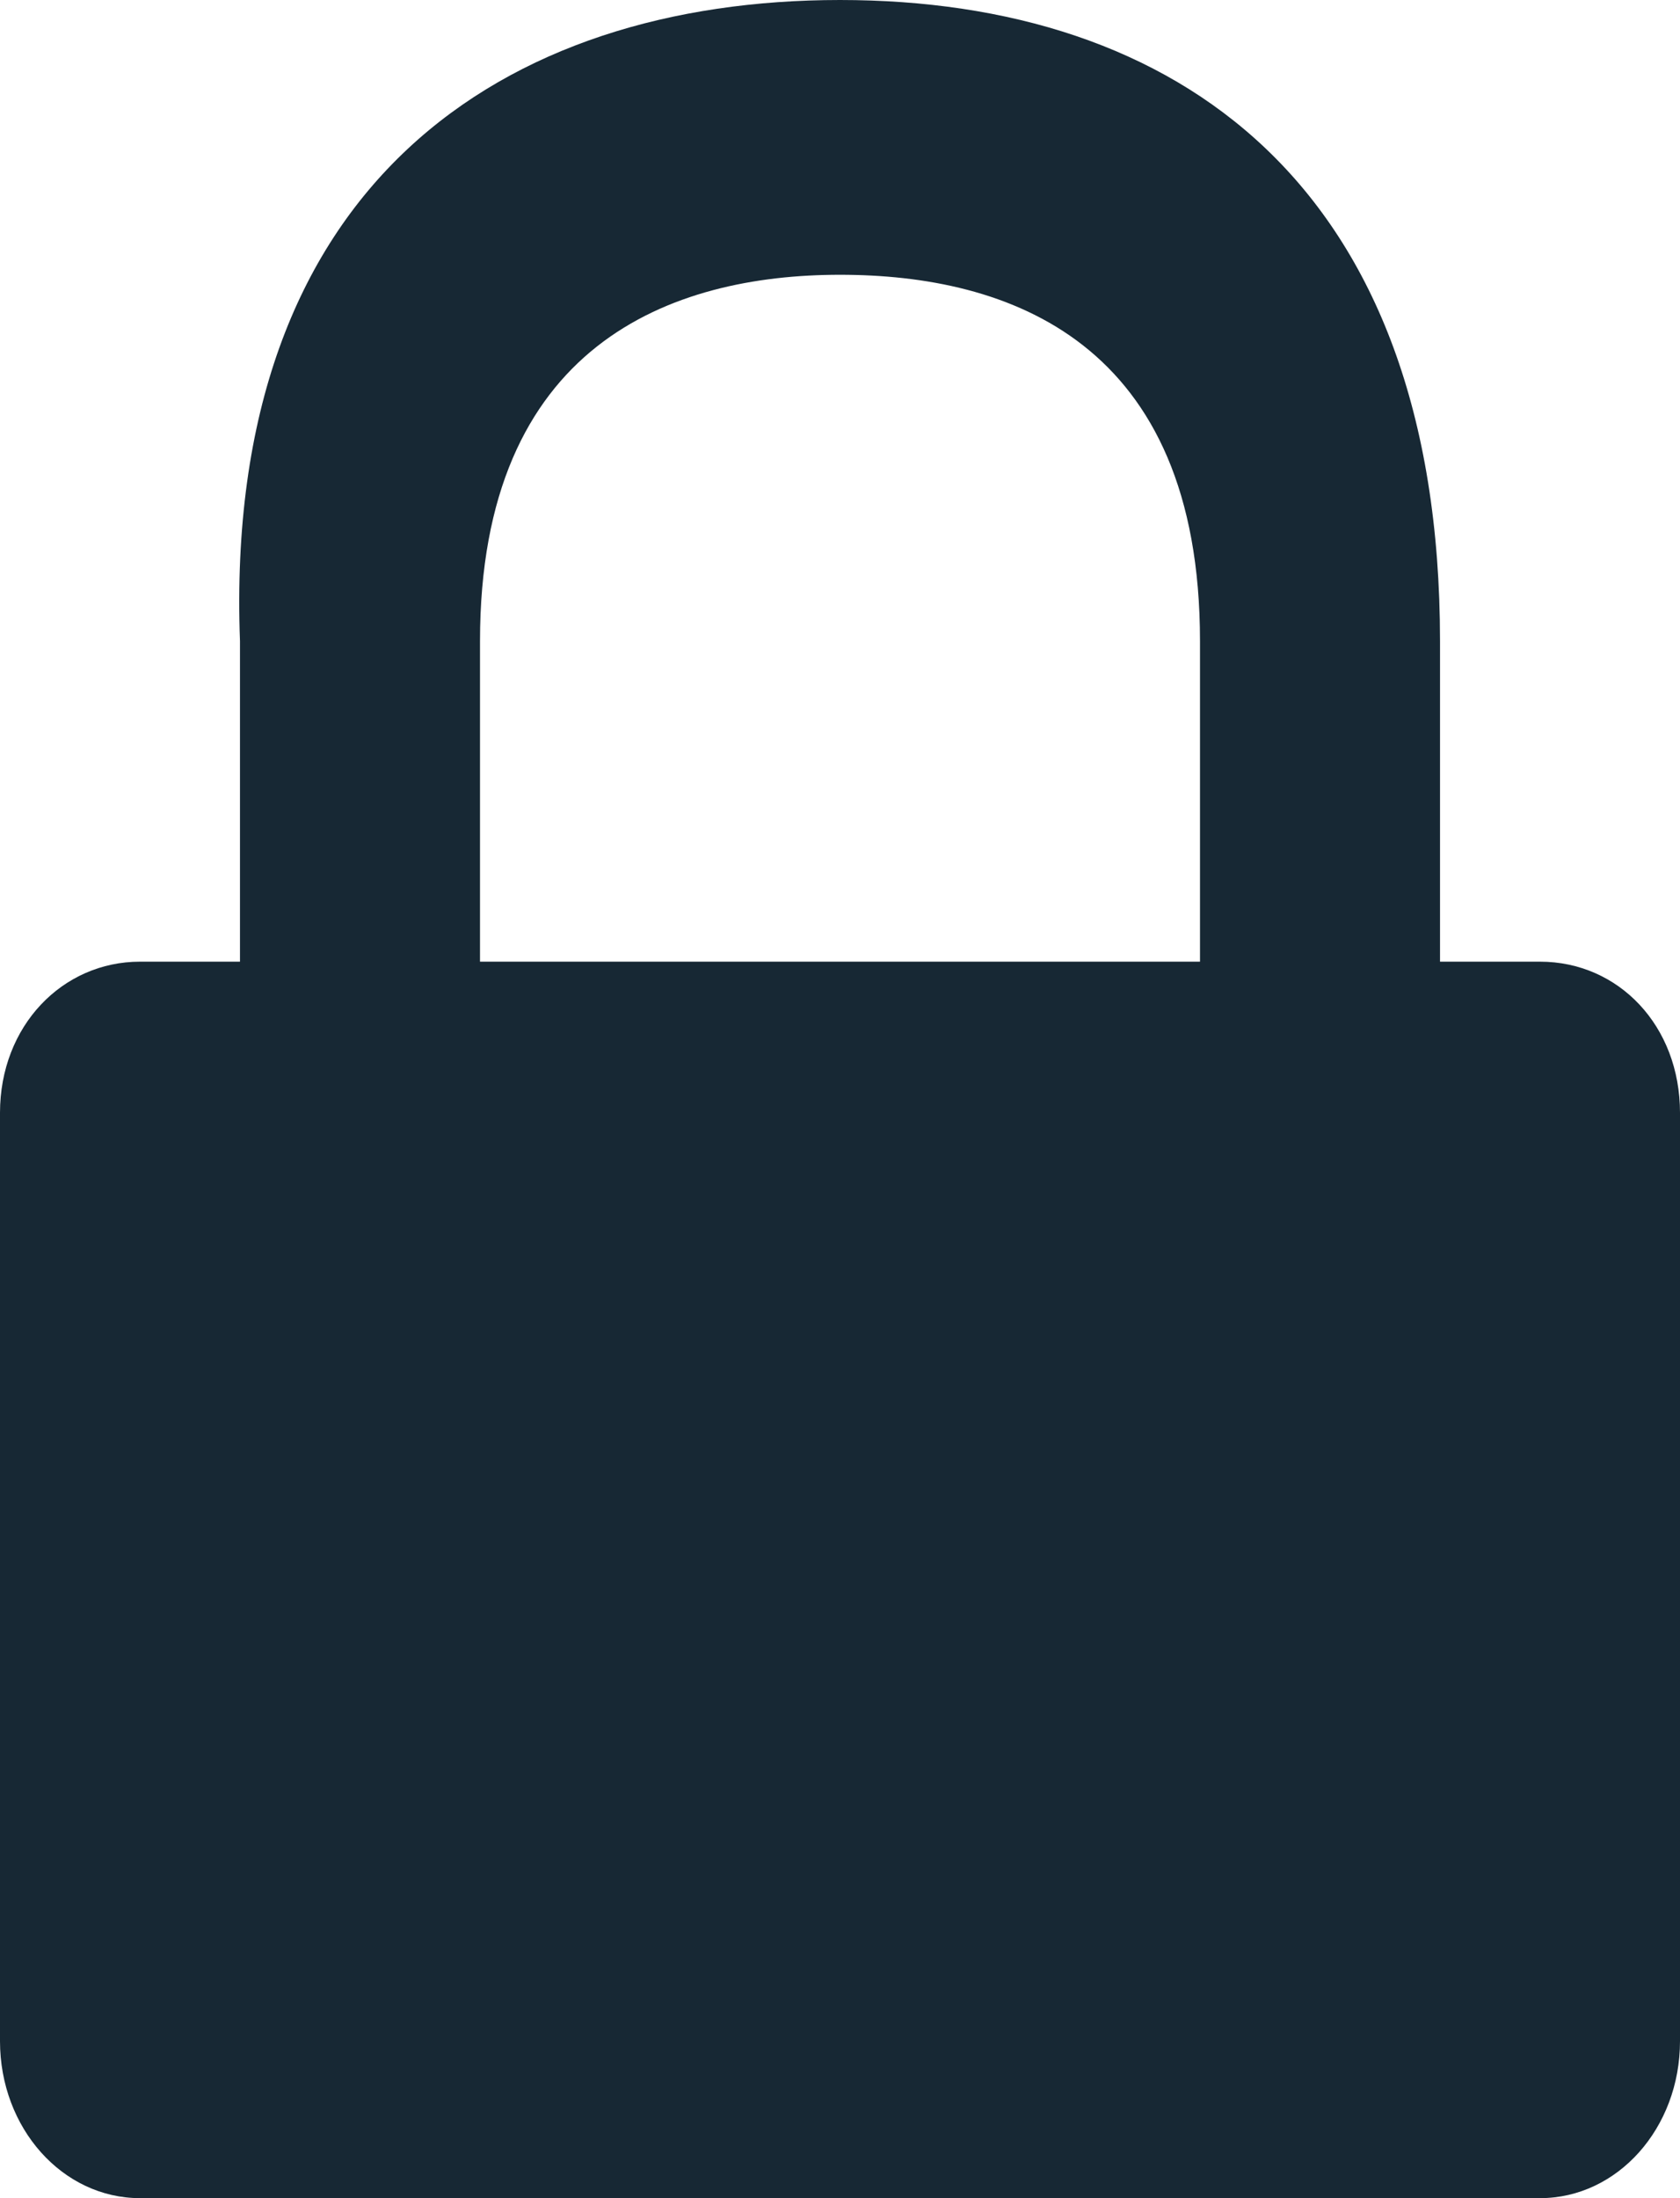 <svg width="39" height="51" viewBox="0 0 39 51" fill="none" xmlns="http://www.w3.org/2000/svg">
<path d="M19.5 0C11.7 0 5.174 4.26 5.571 14.875V22.312H3.25C1.45 22.312 0 23.801 0 25.819V47.357C0 49.375 1.45 51 3.25 51H35.75C37.55 51 39 49.375 39 47.357V25.819C39 23.801 37.576 22.312 35.75 22.312H33.429V14.875C33.429 4.25 27.3 0 19.5 0ZM19.5 6.375C23.4 6.375 27.857 7.907 27.857 14.875V22.312H11.143V14.875C11.143 7.976 15.6 6.375 19.5 6.375Z" fill="#172834"/>
</svg>
